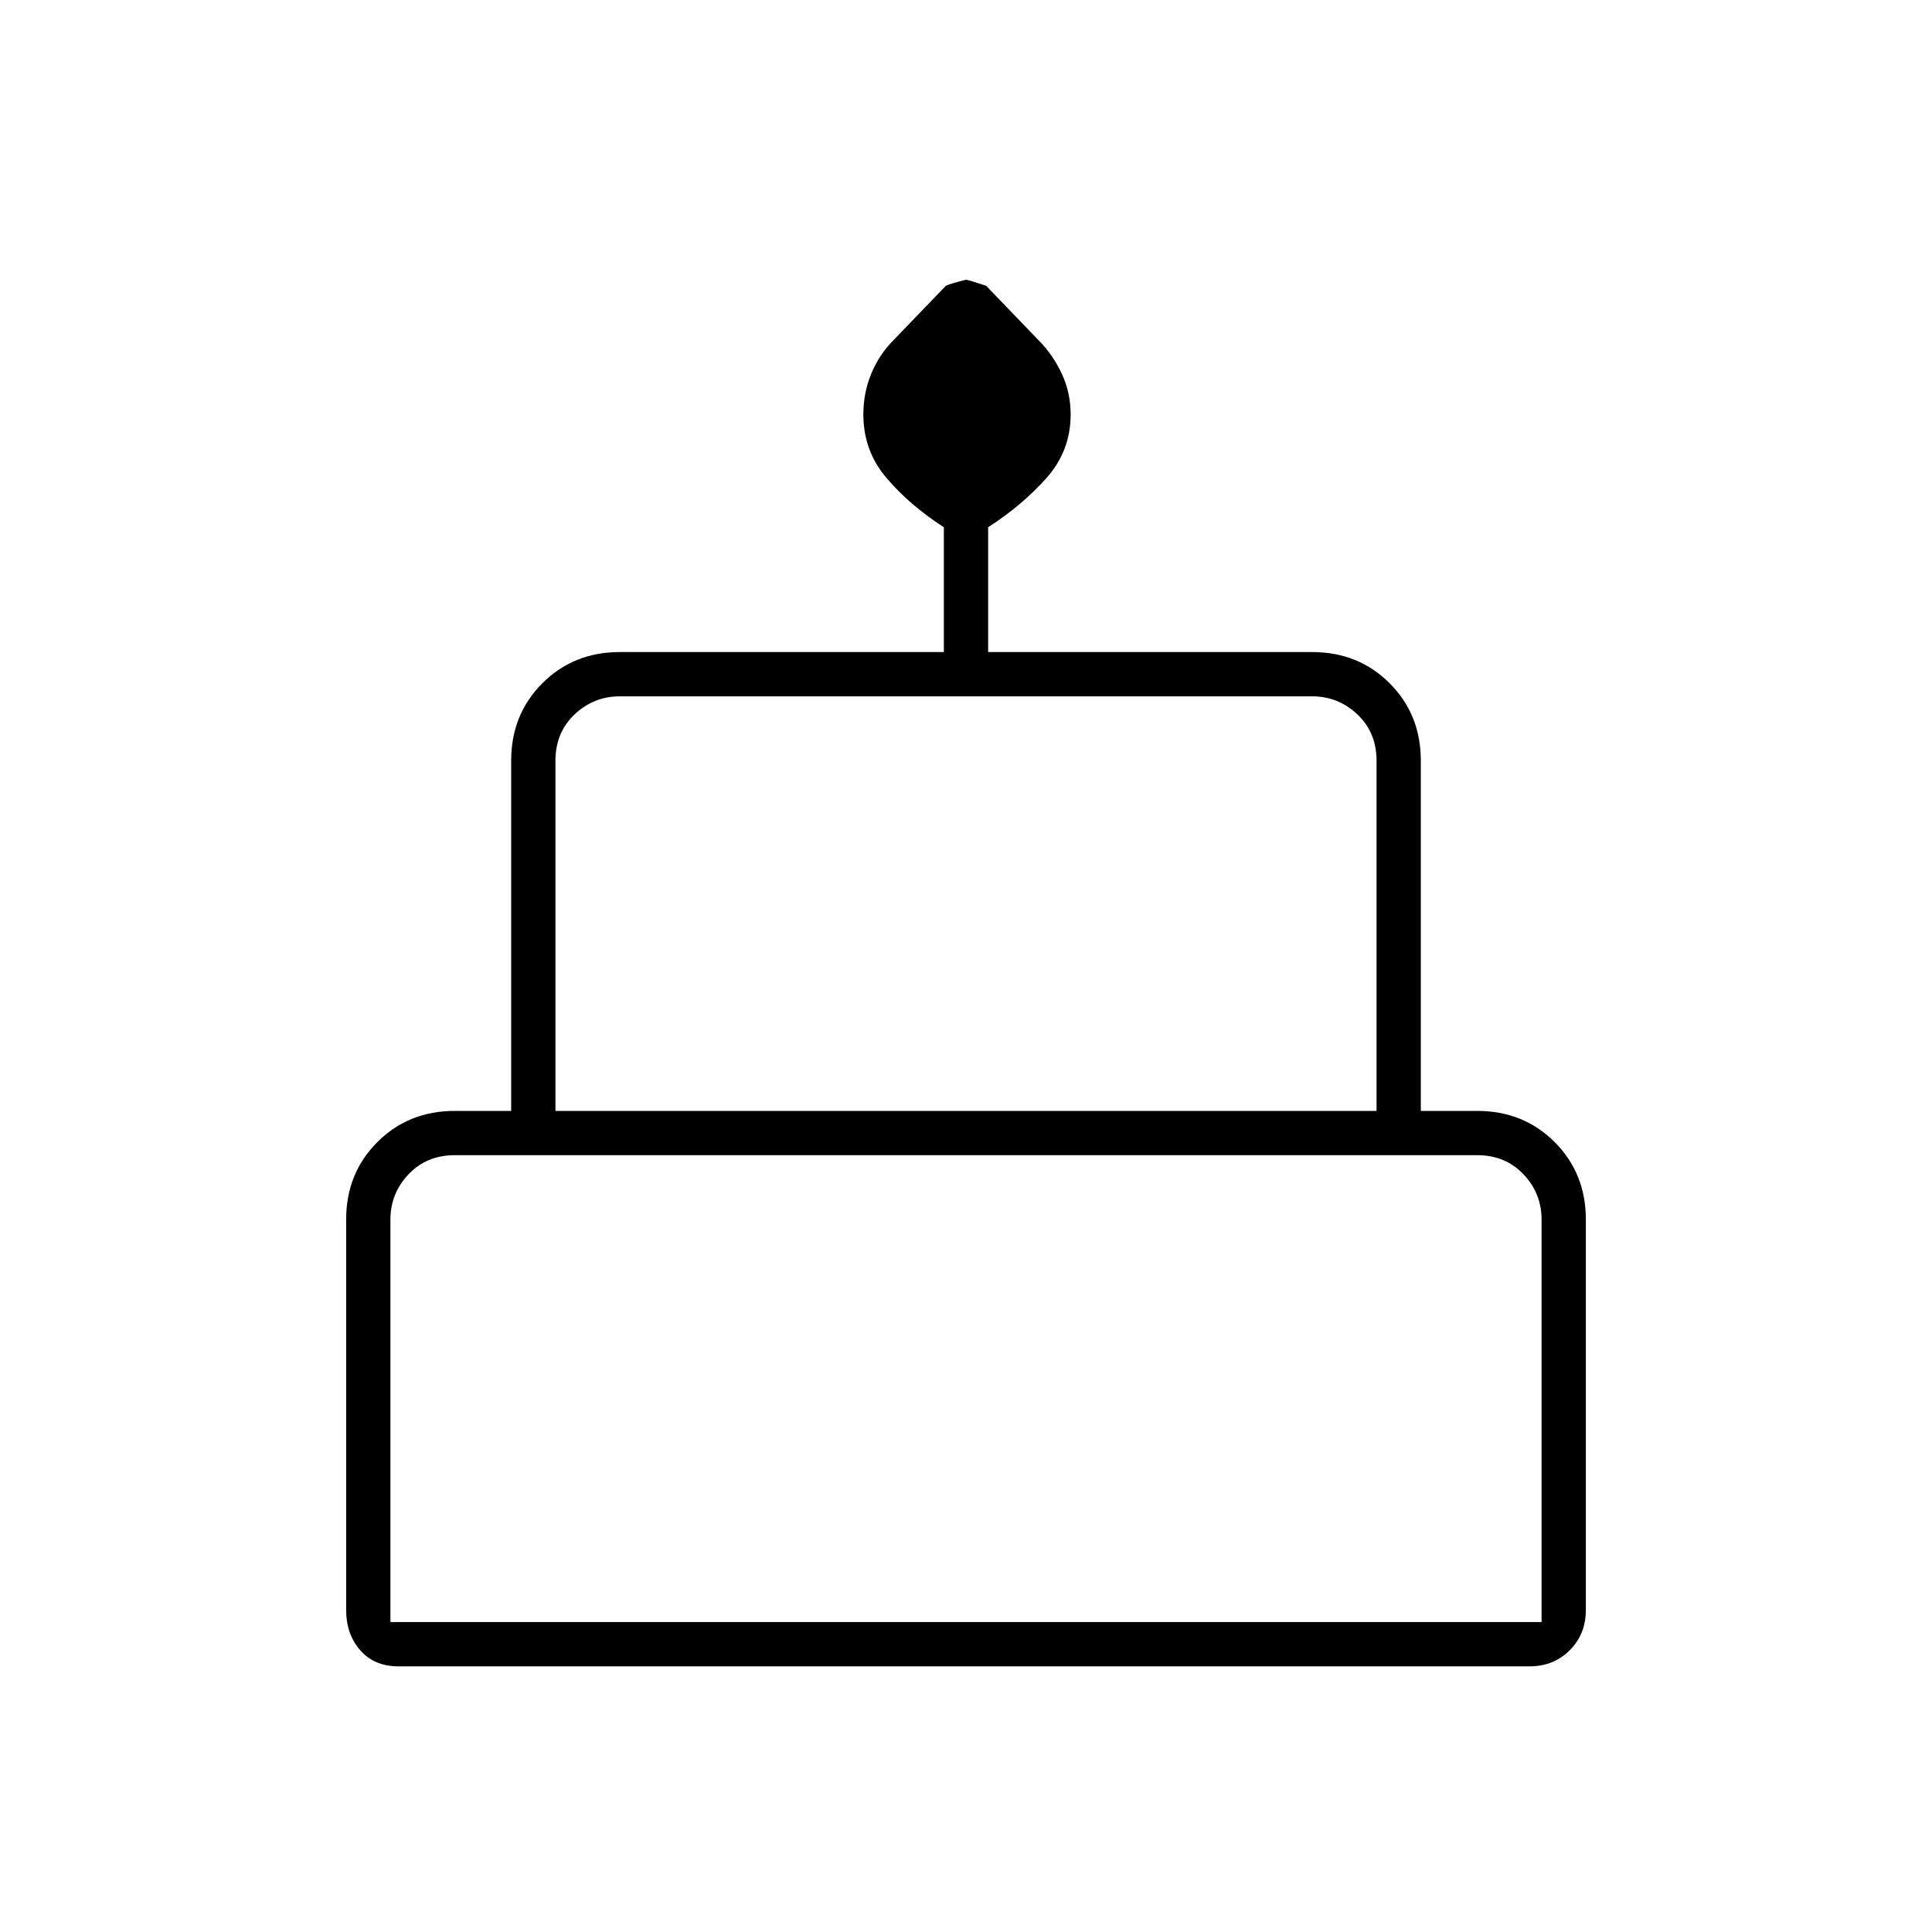 <svg xmlns="http://www.w3.org/2000/svg" width="48" height="48"><path d="M9.9 41.4q-.6 0-.95-.4t-.35-1v-9.7q0-1.15.775-1.925.775-.775 1.925-.775h1.4v-8.7q0-1.15.775-1.925.775-.775 1.925-.775h8.05v-3.1q-.85-.55-1.425-1.225-.575-.675-.575-1.575 0-.55.2-1.025.2-.475.55-.825l1.3-1.35q.1-.05.5-.15.05 0 .5.15l1.3 1.35q.35.35.575.825.225.475.225 1.025 0 .9-.6 1.575-.6.675-1.45 1.225v3.1h8.05q1.15 0 1.925.775.775.775.775 1.925v8.7h1.4q1.15 0 1.925.775.775.775.775 1.925V40q0 .6-.4 1t-1 .4zm3.9-13.8h20.4v-8.7q0-.7-.475-1.15-.475-.45-1.125-.45H15.4q-.65 0-1.125.45T13.8 18.9zM9.7 40.3h28.6v-10q0-.65-.45-1.125T36.7 28.7H11.3q-.7 0-1.15.475-.45.475-.45 1.125zm4.1-12.7h20.4zM9.7 40.3h28.6zm26-12.7H12.3h23.4z"/></svg>